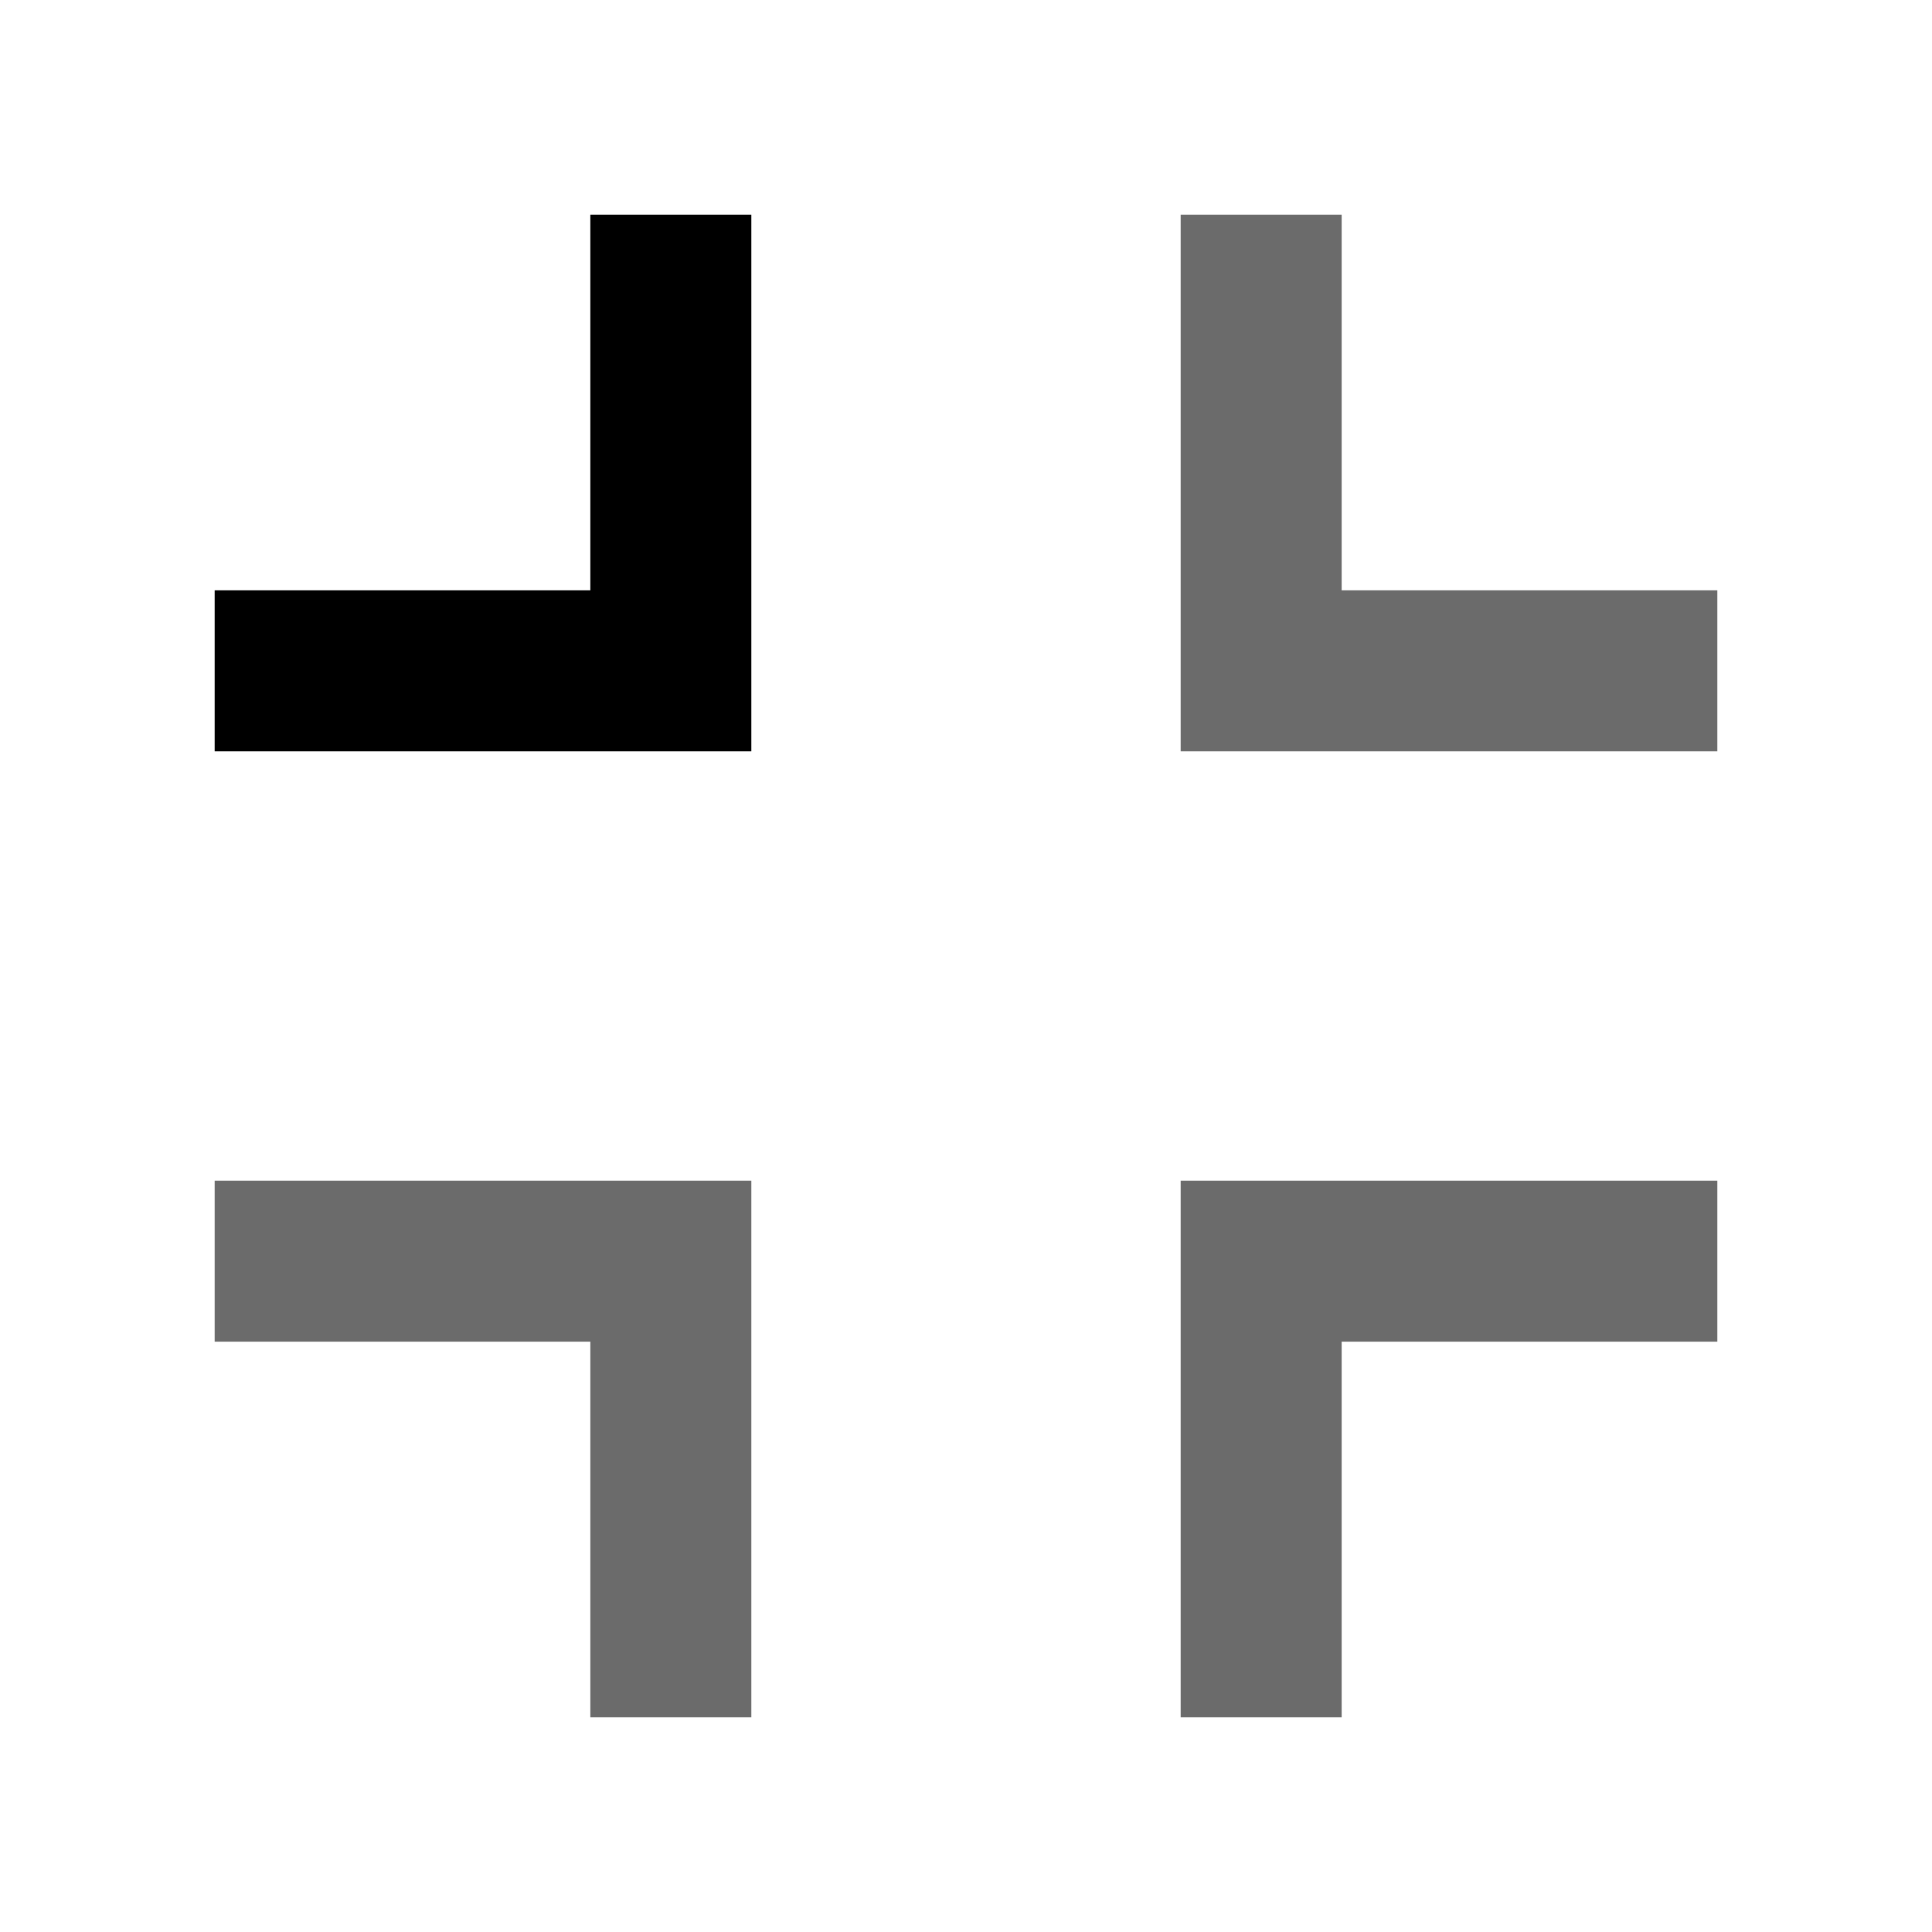 <svg width="18" height="18" viewBox="0 0 18 18" fill="none" xmlns="http://www.w3.org/2000/svg">
<path d="M7 2H5.5V5.5H2V7H7V2Z" fill="black" />
<path d="M2 11V12.5H5.5V16H7V11H2Z" fill="black" fill-opacity="0.58"/>
<path d="M11 2H12.5V5.5H16V7H11V2Z" fill="black" fill-opacity="0.58"/>
<path d="M11 16V11H16V12.5H12.5V16H11Z" fill="black" fill-opacity="0.58"/>
</svg>
